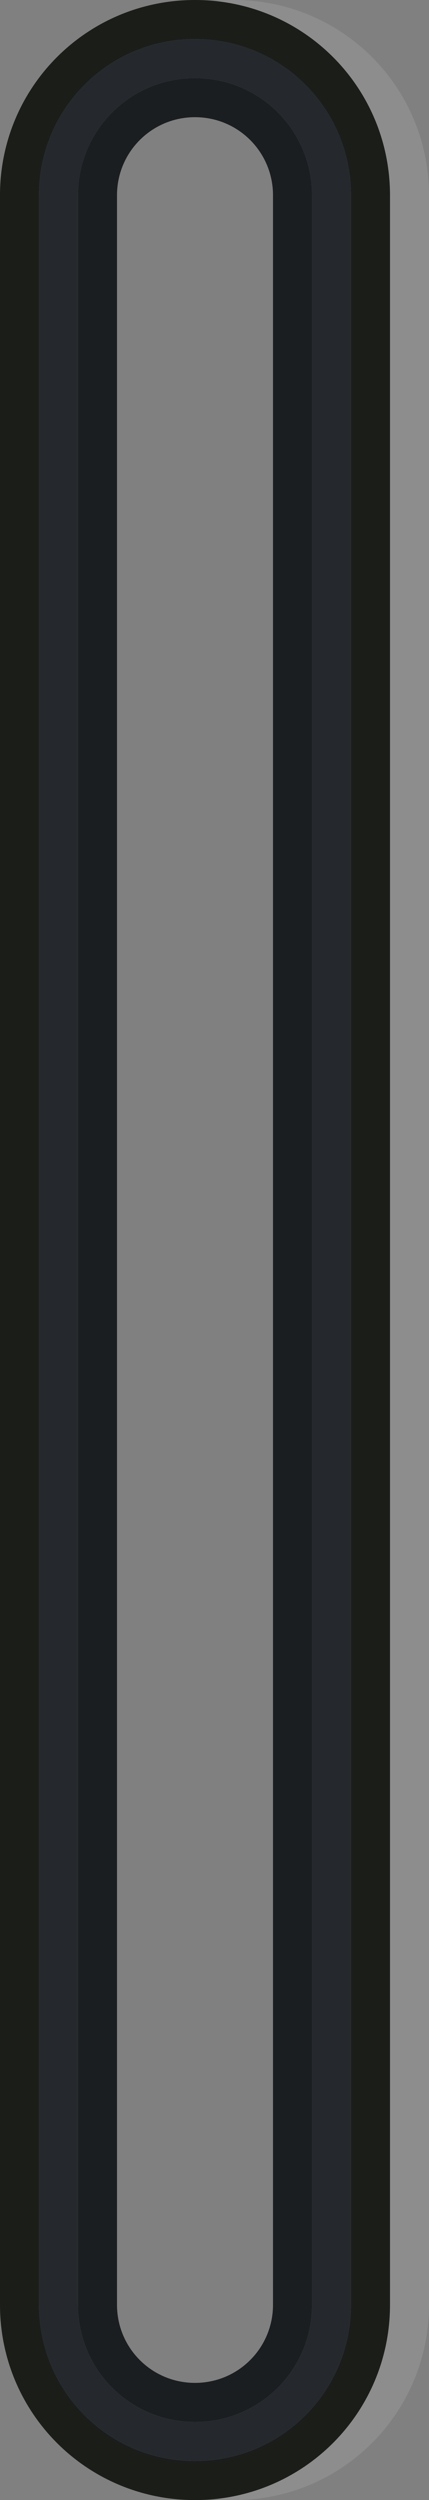 <?xml version="1.0" encoding="UTF-8" standalone="no"?>
<!-- Created with Inkscape (http://www.inkscape.org/) -->

<svg
   xmlns:dc="http://purl.org/dc/elements/1.1/"
   xmlns:cc="http://creativecommons.org/ns#"
   xmlns:rdf="http://www.w3.org/1999/02/22-rdf-syntax-ns#"
   xmlns:svg="http://www.w3.org/2000/svg"
   xmlns="http://www.w3.org/2000/svg"
   xmlns:xlink="http://www.w3.org/1999/xlink"
   xmlns:sodipodi="http://sodipodi.sourceforge.net/DTD/sodipodi-0.dtd"
   xmlns:inkscape="http://www.inkscape.org/namespaces/inkscape"
   width="11"
   height="64"
   id="svg2"
   version="1.1"
   inkscape:version="0.48.4 r9939"
   sodipodi:docname="slider_trough_highlight_vertical_dark.svg">
  <rect width="100%" height="100%" fill="#808080" stroke="none"/>
  <defs
     id="defs4">
    <linearGradient
       id="linearGradient3761">
      <stop
         style="stop-color:#6b7e58;stop-opacity:1;"
         offset="0"
         id="stop3763" />
      <stop
         style="stop-color:#3b4531;stop-opacity:1;"
         offset="1"
         id="stop3765" />
    </linearGradient>
    <linearGradient
       inkscape:collect="always"
       xlink:href="#linearGradient3761-0"
       id="linearGradient3767-4"
       x1="27"
       y1="3"
       x2="27"
       y2="7"
       gradientUnits="userSpaceOnUse"
       gradientTransform="matrix(0.969,0,0,1.536,1.964,-2.589)" />
    <linearGradient
       inkscape:collect="always"
       id="linearGradient3761-0">
      <stop
         style="stop-color:#5a6a4a;stop-opacity:1"
         offset="0"
         id="stop3763-5" />
      <stop
         style="stop-color:#3f4a34;stop-opacity:1"
         offset="1"
         id="stop3765-6" />
    </linearGradient>
  </defs>
  <sodipodi:namedview
     id="base"
     pagecolor="#ebebeb"
     bordercolor="#666666"
     borderopacity="1.0"
     inkscape:pageopacity="0.58039216"
     inkscape:pageshadow="2"
     inkscape:zoom="11.2"
     inkscape:cx="-24.869936"
     inkscape:cy="32.760434"
     inkscape:document-units="px"
     inkscape:current-layer="layer1"
     showgrid="true"
     showguides="true"
     inkscape:guide-bbox="true"
     inkscape:window-width="1920"
     inkscape:window-height="1055"
     inkscape:window-x="0"
     inkscape:window-y="20"
     inkscape:window-maximized="1">
    <inkscape:grid
       type="xygrid"
       id="grid2985"
       empspacing="5"
       visible="true"
       enabled="true"
       snapvisiblegridlinesonly="true" />
  </sodipodi:namedview>
  <g
     inkscape:label="Ebene 1"
     inkscape:groupmode="layer"
     id="layer1"
     transform="translate(0,-988.362)">
    <path
       style="fill:#ffffff;fill-opacity:0.102"
       d="m 11,993.362 c 0,-2.77 -2.23,-5 -5,-5 -2.77,0 -5,2.23 -5,5 l 0,54 c 0,2.77 2.23,5 5,5 2.77,0 5,-2.23 5,-5 l 0,-54 z m -1,0 0,54 c 0,2.216 -1.784,4 -4,4 -2.216,0 -4,-1.784 -4,-4 l 0,-54 c 0,-2.216 1.784,-4 4,-4 2.216,0 4,1.784 4,4 z"
       id="rect3809-7"
       inkscape:connector-curvature="0" />
    <path
       style="fill:#1b1e21;fill-opacity:1"
       d="m 8,993.362 c 0,-1.662 -1.338,-3 -3,-3 -1.662,0 -3,1.338 -3,3 l 0,54 c 0,1.662 1.338,3 3,3 1.662,0 3,-1.338 3,-3 l 0,-54 z m -1,0 0,54 c 0,1.108 -0.892,2 -2,2 -1.108,0 -2,-0.892 -2,-2 l 0,-54 c 0,-1.108 0.892,-2 2,-2 1.108,0 2,0.892 2,2 z"
       id="rect3858"
       inkscape:connector-curvature="0" />
    <path
       style="fill:#1b1d19;fill-opacity:1"
       d="m 10,993.362 c 0,-2.77 -2.23,-5 -5,-5 -2.77,0 -5,2.23 -5,5 l 0,54 c 0,2.77 2.23,5 5,5 2.77,0 5,-2.23 5,-5 l 0,-54 z m -1,0 0,54 c 0,2.216 -1.784,4 -4,4 -2.216,0 -4,-1.784 -4,-4 l 0,-54 c 0,-2.216 1.784,-4 4,-4 2.216,0 4,1.784 4,4 z"
       id="rect3809"
       inkscape:connector-curvature="0" />
    <path
       style="fill:#25292d;fill-opacity:1"
       d="m 9,993.362 c 0,-2.216 -1.784,-4 -4,-4 -2.216,0 -4,1.784 -4,4 l 0,54 c 0,2.216 1.784,4 4,4 2.216,0 4,-1.784 4,-4 l 0,-54 z m -1,0 0,54 c 0,1.662 -1.338,3 -3,3 -1.662,0 -3,-1.338 -3,-3 l 0,-54 c 0,-1.662 1.338,-3 3,-3 1.662,0 3,1.338 3,3 z"
       id="rect3855"
       inkscape:connector-curvature="0" />
  </g>
</svg>

